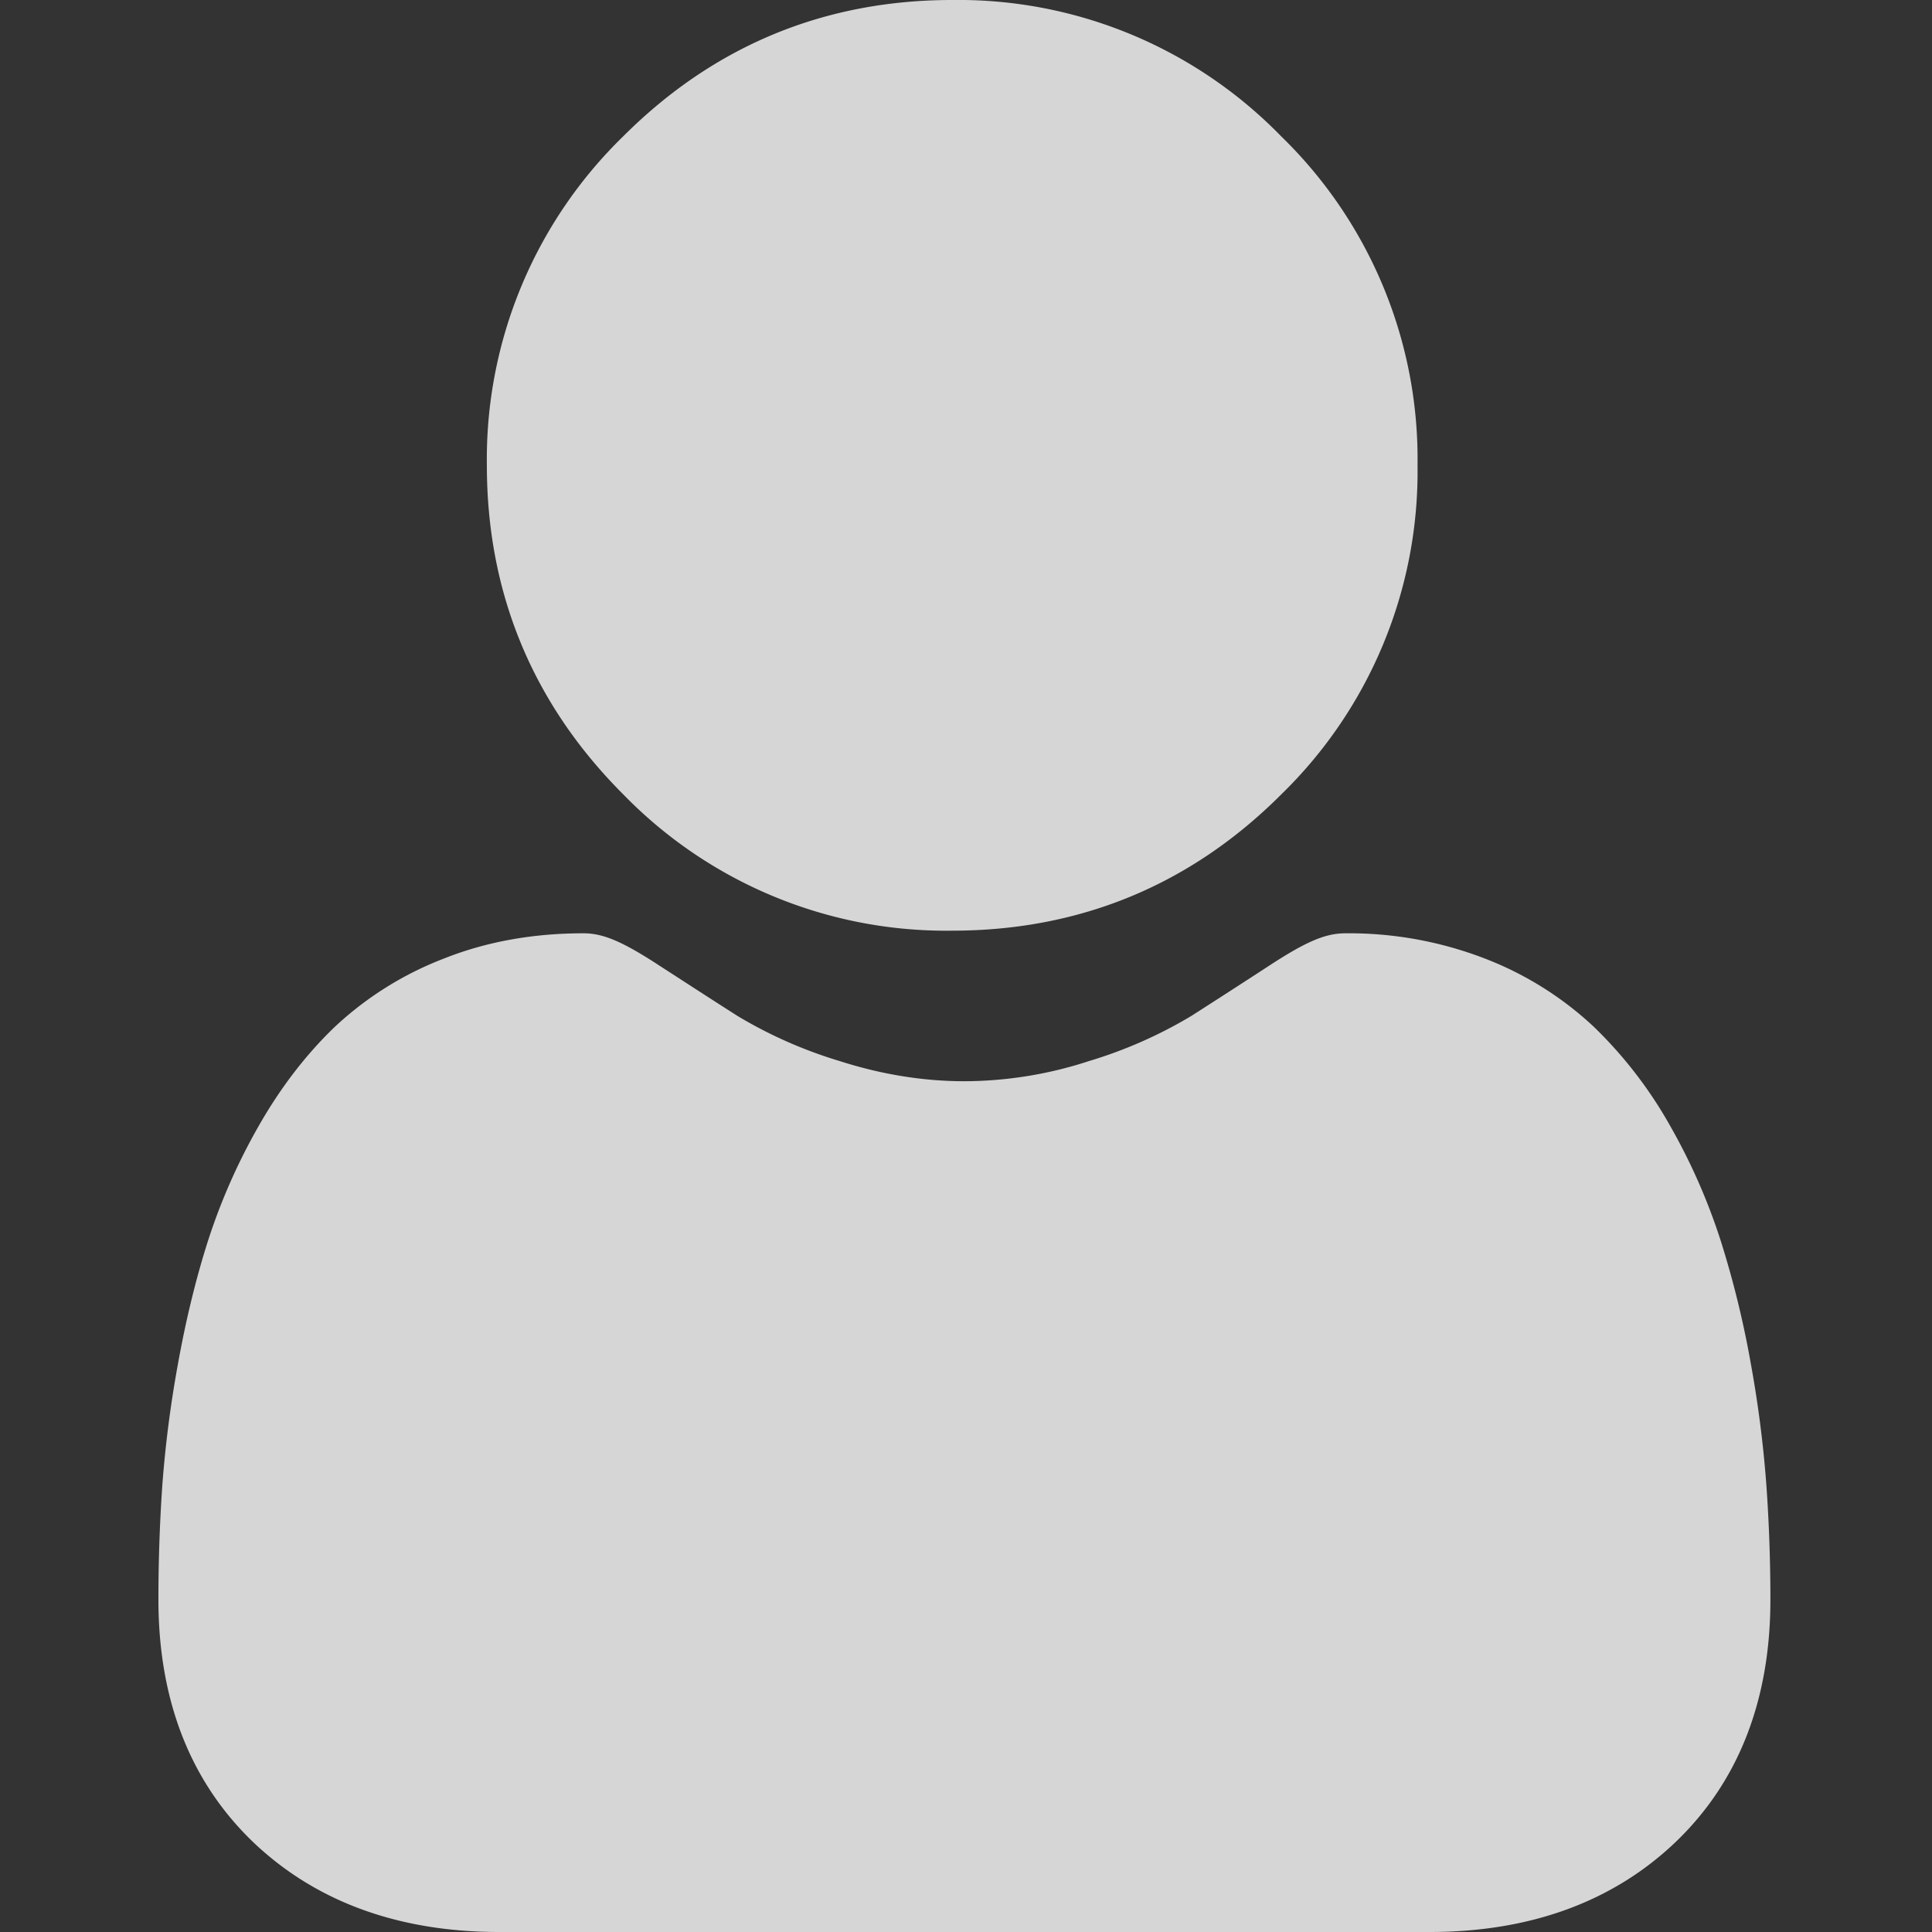 <svg width="14" height="14" viewBox="0 0 14 14" fill="none" xmlns="http://www.w3.org/2000/svg"><rect x="0" y="0" width="14" height="14" fill="#333333" stroke="none"/><g clip-path="url(#clip0)" fill="#fff" fill-opacity=".8"><path d="M6.9 6.744c.927 0 1.73-.332 2.385-.988a3.263 3.263 0 00.987-2.384A3.26 3.26 0 009.284.988 3.263 3.263 0 006.9 0c-.926 0-1.728.332-2.384.988a3.263 3.263 0 00-.988 2.384c0 .926.333 1.729.988 2.384a3.263 3.263 0 002.384.988zm5.9 4.021a8.325 8.325 0 00-.113-.884 6.98 6.98 0 00-.218-.89 4.395 4.395 0 00-.365-.83 3.13 3.13 0 00-.552-.718 2.43 2.43 0 00-.792-.497 2.737 2.737 0 00-1.01-.183c-.144 0-.282.058-.549.232a73.95 73.95 0 01-.57.368 3.27 3.27 0 01-.74.326 2.925 2.925 0 01-.903.146c-.3 0-.604-.05-.903-.146a3.264 3.264 0 01-.739-.326c-.212-.135-.404-.26-.571-.368-.267-.174-.405-.232-.548-.232-.364 0-.704.061-1.01.183a2.43 2.43 0 00-.793.497c-.208.2-.393.441-.551.719a4.402 4.402 0 00-.366.83c-.087.273-.16.572-.217.889a8.298 8.298 0 00-.114.885 12 12 0 00-.028.826c0 .731.233 1.323.69 1.76.453.43 1.052.648 1.78.648h6.741c.728 0 1.327-.218 1.78-.649.457-.436.69-1.028.69-1.759 0-.282-.01-.56-.029-.827z"/></g><defs><clipPath id="clip0"><path fill="#fff" d="M0 0h14v14H0z"/></clipPath></defs></svg>